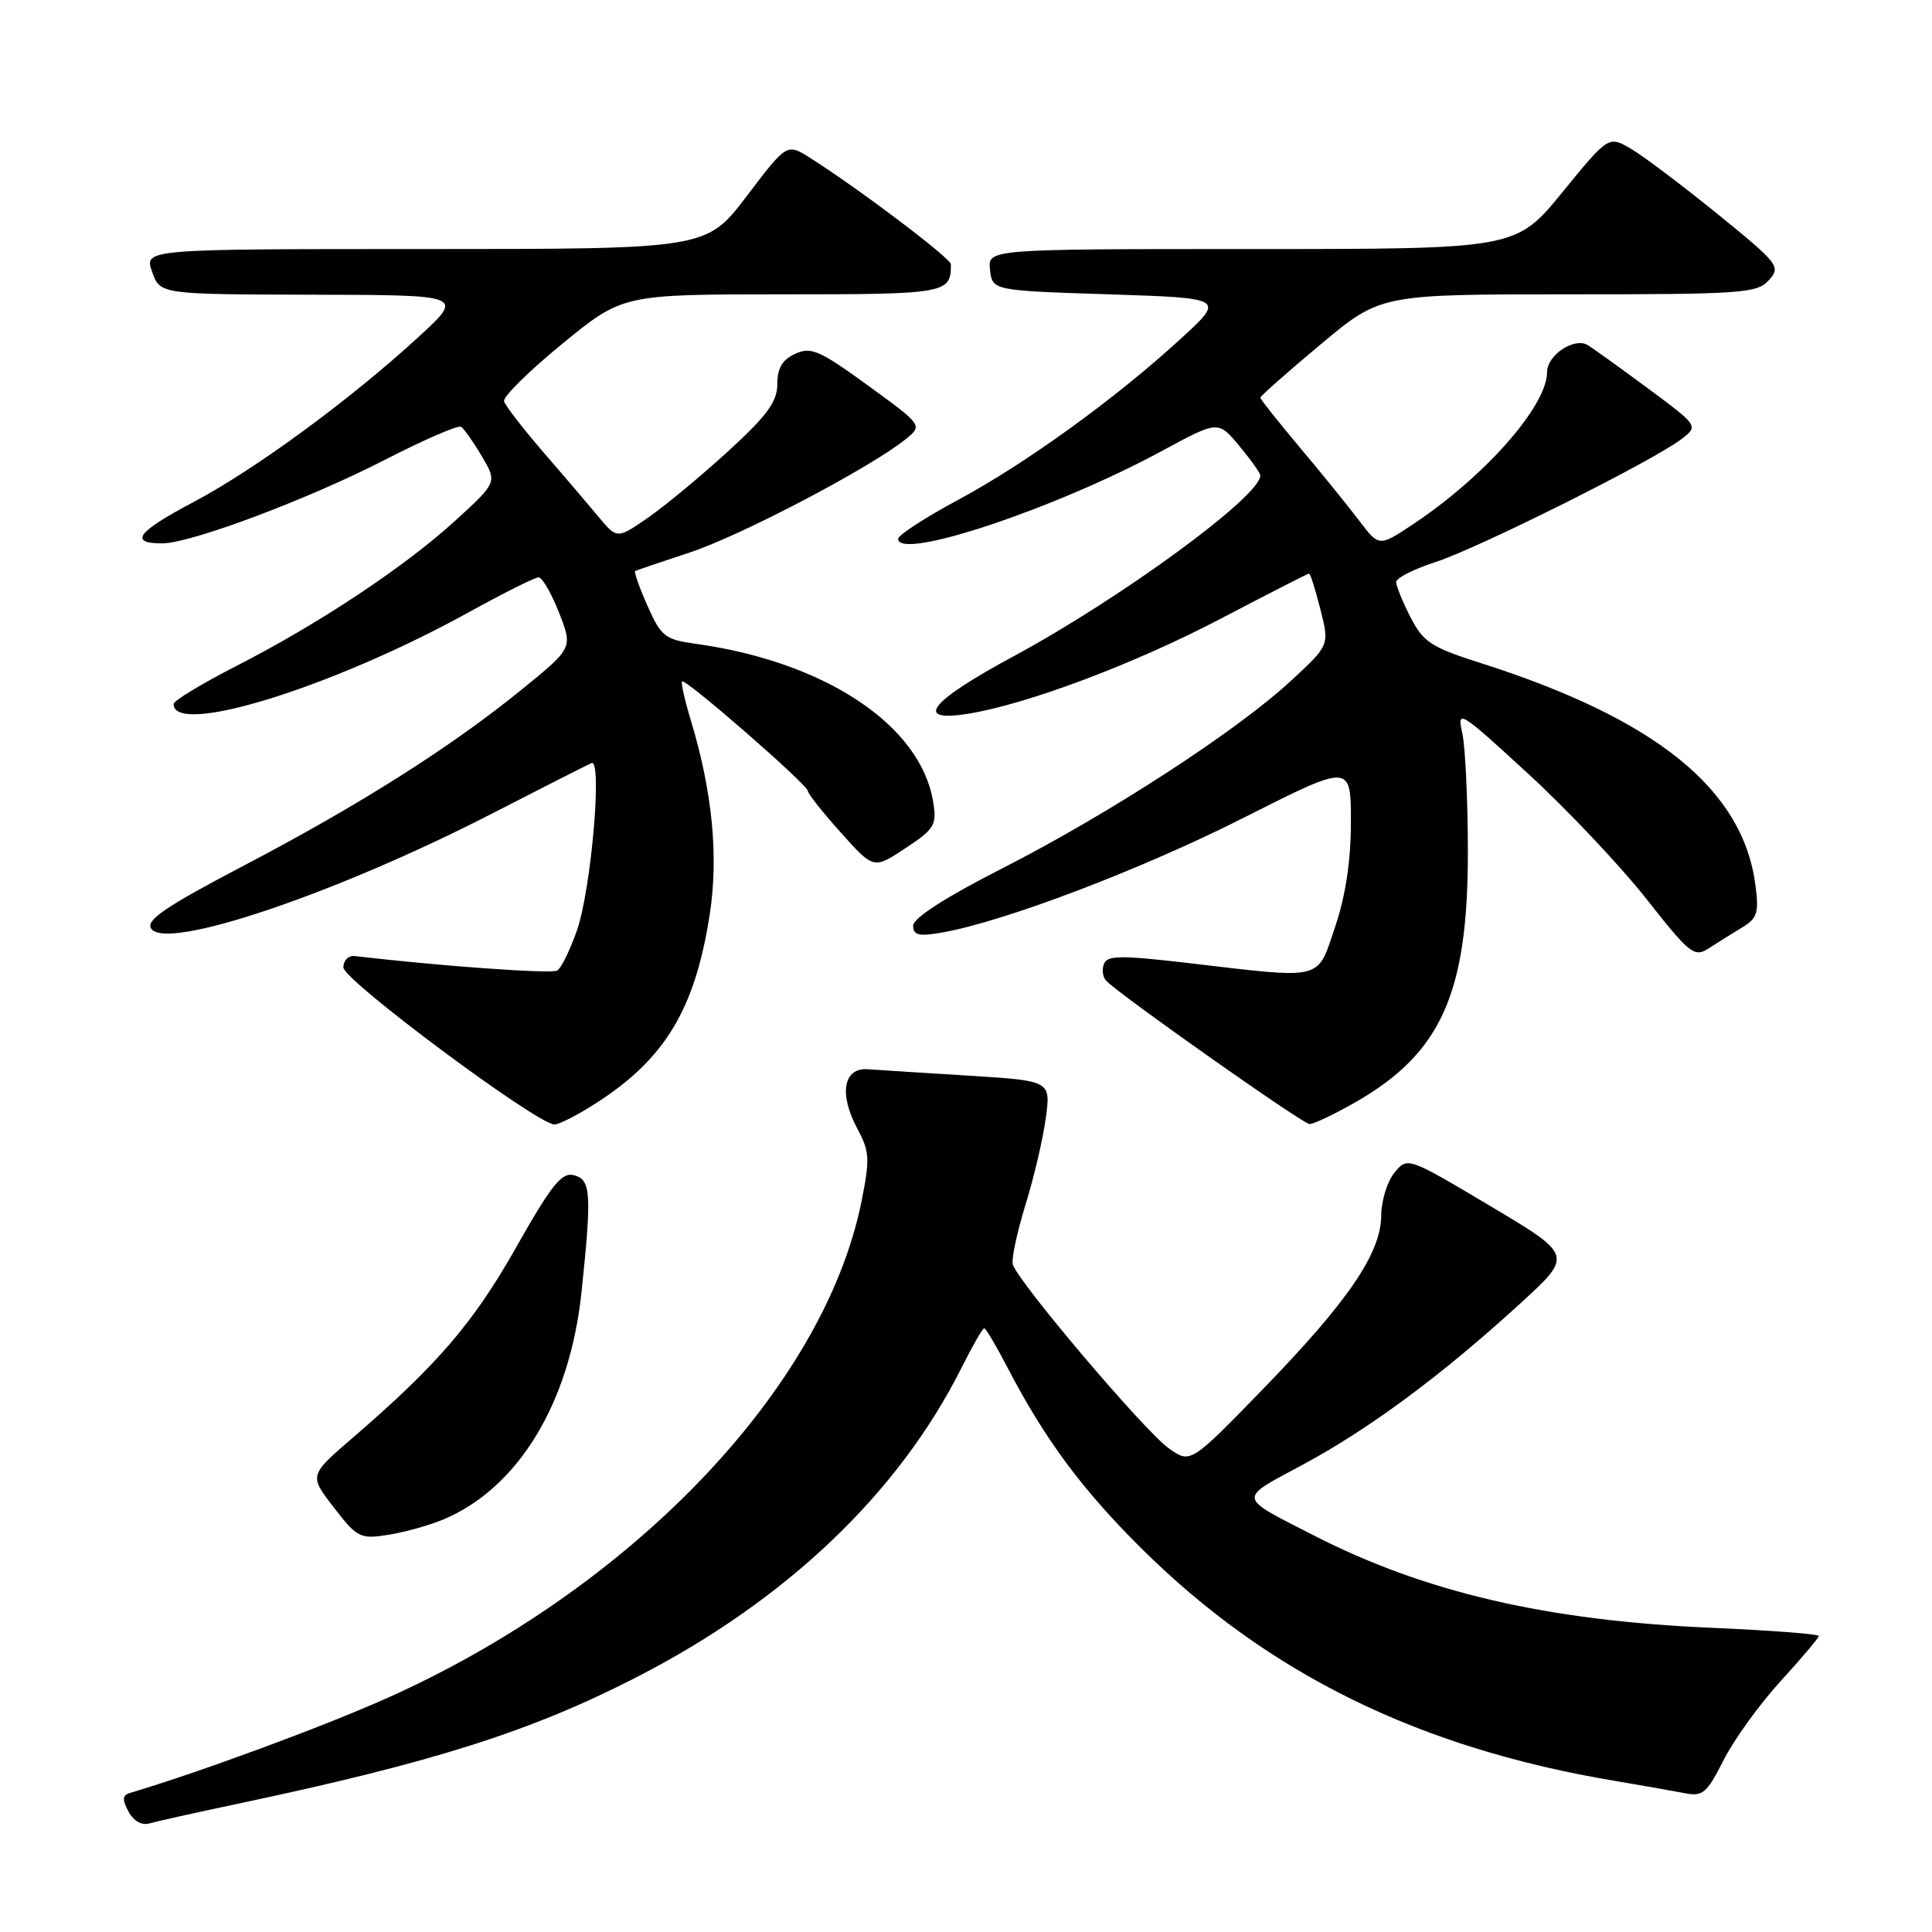 <?xml version="1.0" encoding="UTF-8" standalone="no"?>
<!DOCTYPE svg PUBLIC "-//W3C//DTD SVG 1.1//EN" "http://www.w3.org/Graphics/SVG/1.1/DTD/svg11.dtd" >
<svg xmlns="http://www.w3.org/2000/svg" xmlns:xlink="http://www.w3.org/1999/xlink" version="1.1" viewBox="0 0 256 256">
 <g >
 <path fill="currentColor"
d=" M 31.50 239.01 C 57.38 233.54 70.34 229.43 84.34 222.24 C 104.15 212.08 119.04 197.90 127.40 181.25 C 128.85 178.36 130.20 176.00 130.41 176.00 C 130.62 176.00 132.02 178.36 133.52 181.25 C 138.45 190.72 143.38 197.37 151.26 205.19 C 168.02 221.81 188.04 231.64 214.00 235.98 C 217.57 236.58 221.71 237.31 223.20 237.60 C 225.62 238.08 226.16 237.63 228.39 233.21 C 229.77 230.50 233.17 225.79 235.95 222.75 C 238.73 219.71 241.00 217.02 241.00 216.77 C 241.00 216.52 234.59 216.03 226.75 215.69 C 204.91 214.74 188.77 210.98 174.00 203.41 C 163.87 198.22 163.94 198.74 172.66 194.06 C 181.44 189.34 191.09 182.19 201.46 172.70 C 208.43 166.33 208.43 166.33 197.46 159.80 C 186.50 153.28 186.50 153.28 184.77 155.39 C 183.82 156.55 183.03 159.10 183.02 161.05 C 182.99 166.05 178.67 172.39 167.34 184.07 C 157.74 193.95 157.74 193.95 154.87 191.91 C 151.61 189.59 134.66 169.58 134.19 167.50 C 134.02 166.75 134.79 163.18 135.90 159.58 C 137.02 155.97 138.22 150.81 138.58 148.11 C 139.23 143.21 139.23 143.21 128.37 142.53 C 122.39 142.16 116.38 141.78 115.00 141.68 C 111.74 141.45 111.13 144.96 113.62 149.59 C 115.23 152.58 115.28 153.57 114.15 159.21 C 109.17 183.92 83.72 210.53 51.21 225.04 C 42.69 228.84 26.48 234.82 17.21 237.58 C 16.22 237.88 16.17 238.46 17.02 240.03 C 17.69 241.29 18.78 241.91 19.81 241.61 C 20.74 241.34 26.00 240.17 31.50 239.01 Z  M 58.72 201.35 C 68.65 197.19 75.50 185.95 77.05 171.23 C 78.43 158.09 78.31 156.32 76.05 155.72 C 74.43 155.30 73.09 156.97 68.38 165.30 C 62.72 175.30 57.98 180.82 46.73 190.52 C 40.95 195.50 40.95 195.50 44.23 199.74 C 47.32 203.75 47.72 203.96 51.40 203.38 C 53.54 203.05 56.84 202.13 58.72 201.35 Z  M 79.05 146.13 C 88.14 140.28 92.10 133.69 94.04 121.19 C 95.23 113.50 94.41 105.00 91.57 95.55 C 90.74 92.82 90.21 90.46 90.38 90.29 C 90.81 89.86 106.99 103.95 107.04 104.80 C 107.07 105.19 109.04 107.68 111.43 110.34 C 115.77 115.18 115.77 115.18 119.98 112.39 C 123.84 109.84 124.15 109.32 123.65 106.26 C 122.01 96.10 109.33 87.67 92.13 85.30 C 88.12 84.74 87.59 84.33 85.79 80.26 C 84.71 77.83 83.98 75.76 84.17 75.66 C 84.35 75.57 87.65 74.44 91.50 73.17 C 98.28 70.92 115.38 61.94 120.00 58.20 C 122.27 56.36 122.27 56.36 115.01 51.08 C 108.61 46.42 107.46 45.92 105.37 46.88 C 103.66 47.66 103.00 48.77 103.00 50.89 C 103.00 53.22 101.67 55.04 96.52 59.76 C 92.95 63.03 88.17 66.99 85.90 68.57 C 81.77 71.43 81.77 71.43 79.30 68.47 C 77.94 66.83 74.64 62.96 71.95 59.86 C 69.27 56.75 66.94 53.74 66.79 53.16 C 66.63 52.58 70.10 49.16 74.50 45.56 C 82.50 39.01 82.50 39.01 103.64 39.00 C 125.46 39.00 126.00 38.90 126.00 35.02 C 126.00 34.23 113.80 25.01 107.37 20.94 C 104.27 18.97 104.27 18.97 98.94 25.99 C 93.61 33.00 93.61 33.00 56.36 33.00 C 19.10 33.00 19.10 33.00 20.15 36.00 C 21.20 39.00 21.20 39.00 41.35 39.05 C 61.50 39.09 61.50 39.09 55.50 44.61 C 46.41 52.96 33.81 62.21 25.56 66.57 C 18.18 70.47 17.03 72.00 21.48 72.00 C 25.26 72.00 40.70 66.21 50.94 60.96 C 56.13 58.29 60.69 56.31 61.09 56.55 C 61.48 56.80 62.72 58.55 63.84 60.45 C 65.88 63.91 65.88 63.91 60.38 68.94 C 53.64 75.10 42.24 82.67 31.25 88.28 C 26.72 90.60 23.01 92.85 23.00 93.28 C 22.98 97.62 44.04 91.09 62.00 81.19 C 66.67 78.61 70.89 76.50 71.37 76.50 C 71.84 76.50 73.06 78.60 74.07 81.17 C 75.91 85.85 75.91 85.85 69.20 91.31 C 59.80 98.96 47.69 106.64 32.32 114.69 C 21.98 120.11 19.32 121.91 20.02 123.03 C 21.90 126.07 44.51 118.44 65.22 107.79 C 71.95 104.33 77.87 101.33 78.38 101.11 C 79.84 100.51 78.33 117.86 76.46 123.25 C 75.55 125.86 74.38 128.27 73.84 128.60 C 73.08 129.07 58.32 128.01 47.00 126.68 C 46.17 126.58 45.50 127.26 45.50 128.19 C 45.50 129.89 71.20 149.00 73.47 149.00 C 74.10 149.00 76.61 147.71 79.05 146.13 Z  M 179.64 146.03 C 190.94 139.55 194.50 131.65 194.50 113.00 C 194.50 106.12 194.17 99.00 193.76 97.16 C 193.04 93.95 193.38 94.15 202.42 102.46 C 207.60 107.21 214.65 114.67 218.10 119.04 C 223.94 126.46 224.50 126.90 226.43 125.65 C 227.57 124.91 229.55 123.67 230.83 122.90 C 232.86 121.68 233.09 120.95 232.60 117.25 C 230.92 104.54 219.40 95.25 196.15 87.84 C 189.64 85.77 188.59 85.08 186.90 81.79 C 185.86 79.75 185.00 77.65 185.00 77.12 C 185.00 76.59 187.36 75.40 190.25 74.46 C 195.92 72.62 219.05 61.06 222.79 58.19 C 225.07 56.44 225.07 56.44 218.37 51.47 C 214.68 48.74 211.08 46.15 210.37 45.72 C 208.60 44.66 205.00 47.06 205.00 49.29 C 205.00 53.80 196.70 63.20 187.11 69.55 C 182.72 72.45 182.72 72.45 180.11 69.00 C 178.67 67.11 175.14 62.74 172.25 59.31 C 169.36 55.87 167.00 52.89 167.00 52.69 C 167.00 52.49 170.58 49.32 174.96 45.66 C 182.91 39.00 182.91 39.00 207.80 39.00 C 230.84 39.00 232.82 38.86 234.38 37.13 C 236.00 35.34 235.71 34.96 227.61 28.38 C 222.95 24.60 217.80 20.71 216.15 19.74 C 213.15 17.97 213.15 17.97 207.01 25.49 C 200.87 33.00 200.87 33.00 165.87 33.00 C 130.87 33.00 130.87 33.00 131.18 35.75 C 131.50 38.50 131.50 38.50 146.92 39.00 C 162.34 39.50 162.34 39.50 156.42 44.92 C 147.78 52.84 135.92 61.42 126.91 66.26 C 122.58 68.59 119.02 70.90 119.01 71.39 C 118.97 74.36 139.81 67.42 153.95 59.76 C 161.41 55.72 161.41 55.72 164.20 59.07 C 165.74 60.92 167.00 62.69 167.00 63.01 C 167.00 65.77 148.53 79.29 134.23 87.00 C 123.18 92.96 120.99 95.74 128.25 94.58 C 136.08 93.33 150.40 87.94 161.83 81.94 C 168.07 78.67 173.30 76.00 173.46 76.00 C 173.63 76.00 174.30 78.14 174.96 80.75 C 176.17 85.50 176.17 85.50 170.98 90.28 C 163.77 96.93 146.94 107.85 132.85 115.04 C 125.30 118.88 121.00 121.65 121.00 122.65 C 121.00 123.92 121.73 124.10 124.75 123.58 C 132.97 122.16 151.24 115.21 164.75 108.38 C 179.00 101.17 179.00 101.17 179.00 108.89 C 179.00 114.08 178.31 118.64 176.91 122.81 C 174.48 130.01 175.57 129.73 157.65 127.63 C 148.47 126.56 146.72 126.57 146.27 127.75 C 145.97 128.51 146.13 129.53 146.62 130.00 C 148.74 132.10 172.60 148.90 173.50 148.94 C 174.05 148.96 176.81 147.65 179.64 146.03 Z "/>
</g>
</svg>